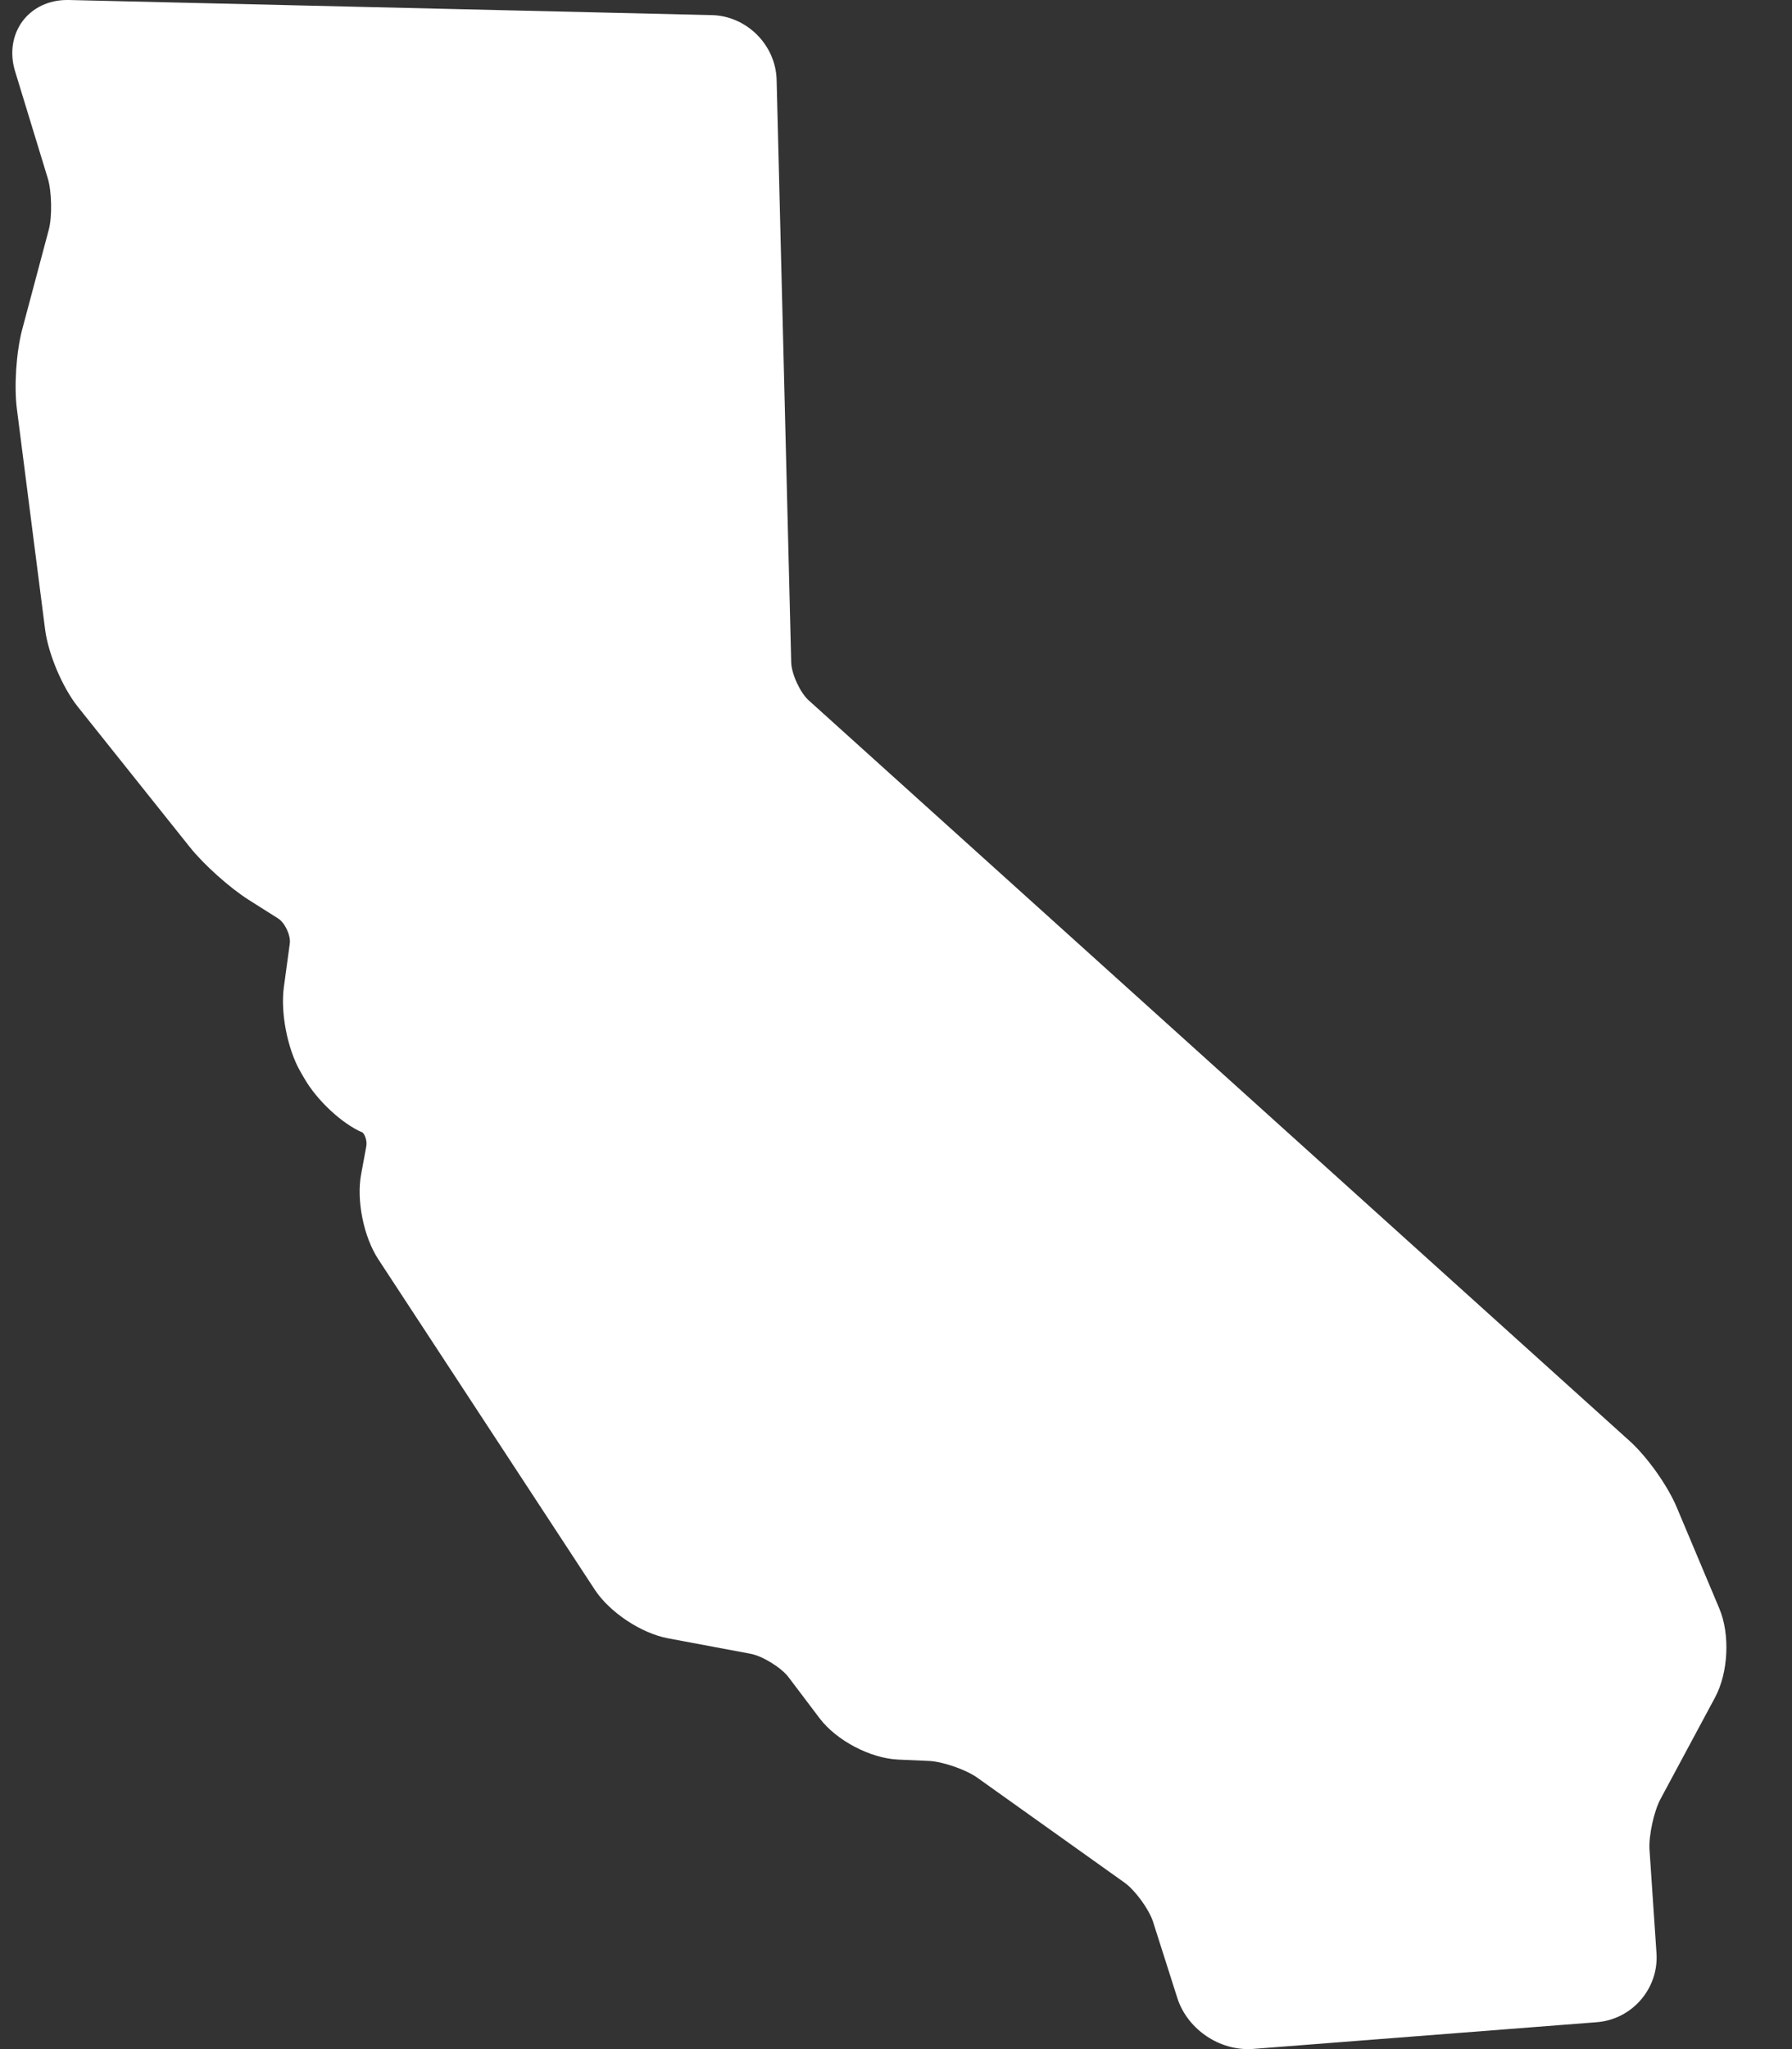 <?xml version="1.0" encoding="UTF-8" standalone="no"?>
<svg width="21px" height="24px" viewBox="0 0 21 24" version="1.1" xmlns="http://www.w3.org/2000/svg" xmlns:xlink="http://www.w3.org/1999/xlink">
    <rect x="0" y="0" width="21" height="24" fill="#333333" stroke="none"/>
    <!-- Generator: Sketch 3.6.1 (26313) - http://www.bohemiancoding.com/sketch -->
    <title>icn-cal</title>
    <desc>Created with Sketch.</desc>
    <defs></defs>
    <g id="Page-1" stroke="none" stroke-width="1" fill="none" fill-rule="evenodd">
        <g id="explore-places" transform="translate(-1021, -388)" fill="#FFFFFF">
            <g id="//-CONTENT-//" transform="translate(135, 110)">
                <g id="::-places" transform="translate(0, 210)">
                    <g id="::-options">
                        <path d="M906.148,86.839 L905.65,85.656 C905.543,85.4 905.305,85.066 905.099,84.879 L895.476,76.202 C895.377,76.113 895.276,75.894 895.272,75.76 L895.101,68.934 C895.09,68.526 894.75,68.187 894.343,68.177 L886.803,68 L886.785,68 C886.571,68 886.38,68.091 886.262,68.251 C886.145,68.411 886.113,68.622 886.175,68.829 L886.56,70.089 C886.607,70.243 886.613,70.537 886.571,70.693 L886.26,71.859 C886.19,72.124 886.163,72.528 886.199,72.799 L886.529,75.376 C886.567,75.663 886.731,76.05 886.911,76.277 L888.223,77.92 C888.387,78.126 888.69,78.397 888.912,78.538 L889.26,78.758 C889.339,78.808 889.409,78.958 889.396,79.051 L889.326,79.565 C889.286,79.863 889.369,80.286 889.518,80.547 L889.566,80.63 C889.716,80.891 890.011,81.164 890.249,81.265 C890.268,81.279 890.307,81.353 890.292,81.429 L890.233,81.748 C890.174,82.056 890.261,82.486 890.433,82.749 L892.97,86.619 C893.144,86.884 893.513,87.129 893.825,87.188 L894.797,87.37 C894.935,87.396 895.155,87.531 895.24,87.643 L895.606,88.127 C895.804,88.387 896.199,88.594 896.525,88.609 L896.888,88.625 C897.047,88.632 897.32,88.727 897.451,88.82 L899.179,90.051 C899.303,90.14 899.465,90.362 899.512,90.508 L899.796,91.399 C899.907,91.749 900.256,92 900.624,92 C900.645,92 900.665,92 900.685,91.998 L904.712,91.685 C905.126,91.653 905.439,91.291 905.412,90.878 L905.33,89.661 C905.32,89.501 905.382,89.215 905.458,89.073 L906.1,87.878 C906.254,87.588 906.276,87.142 906.148,86.839" id="icn-cal"></path>
                    </g>
                </g>
            </g>
        </g>
    </g>
</svg>